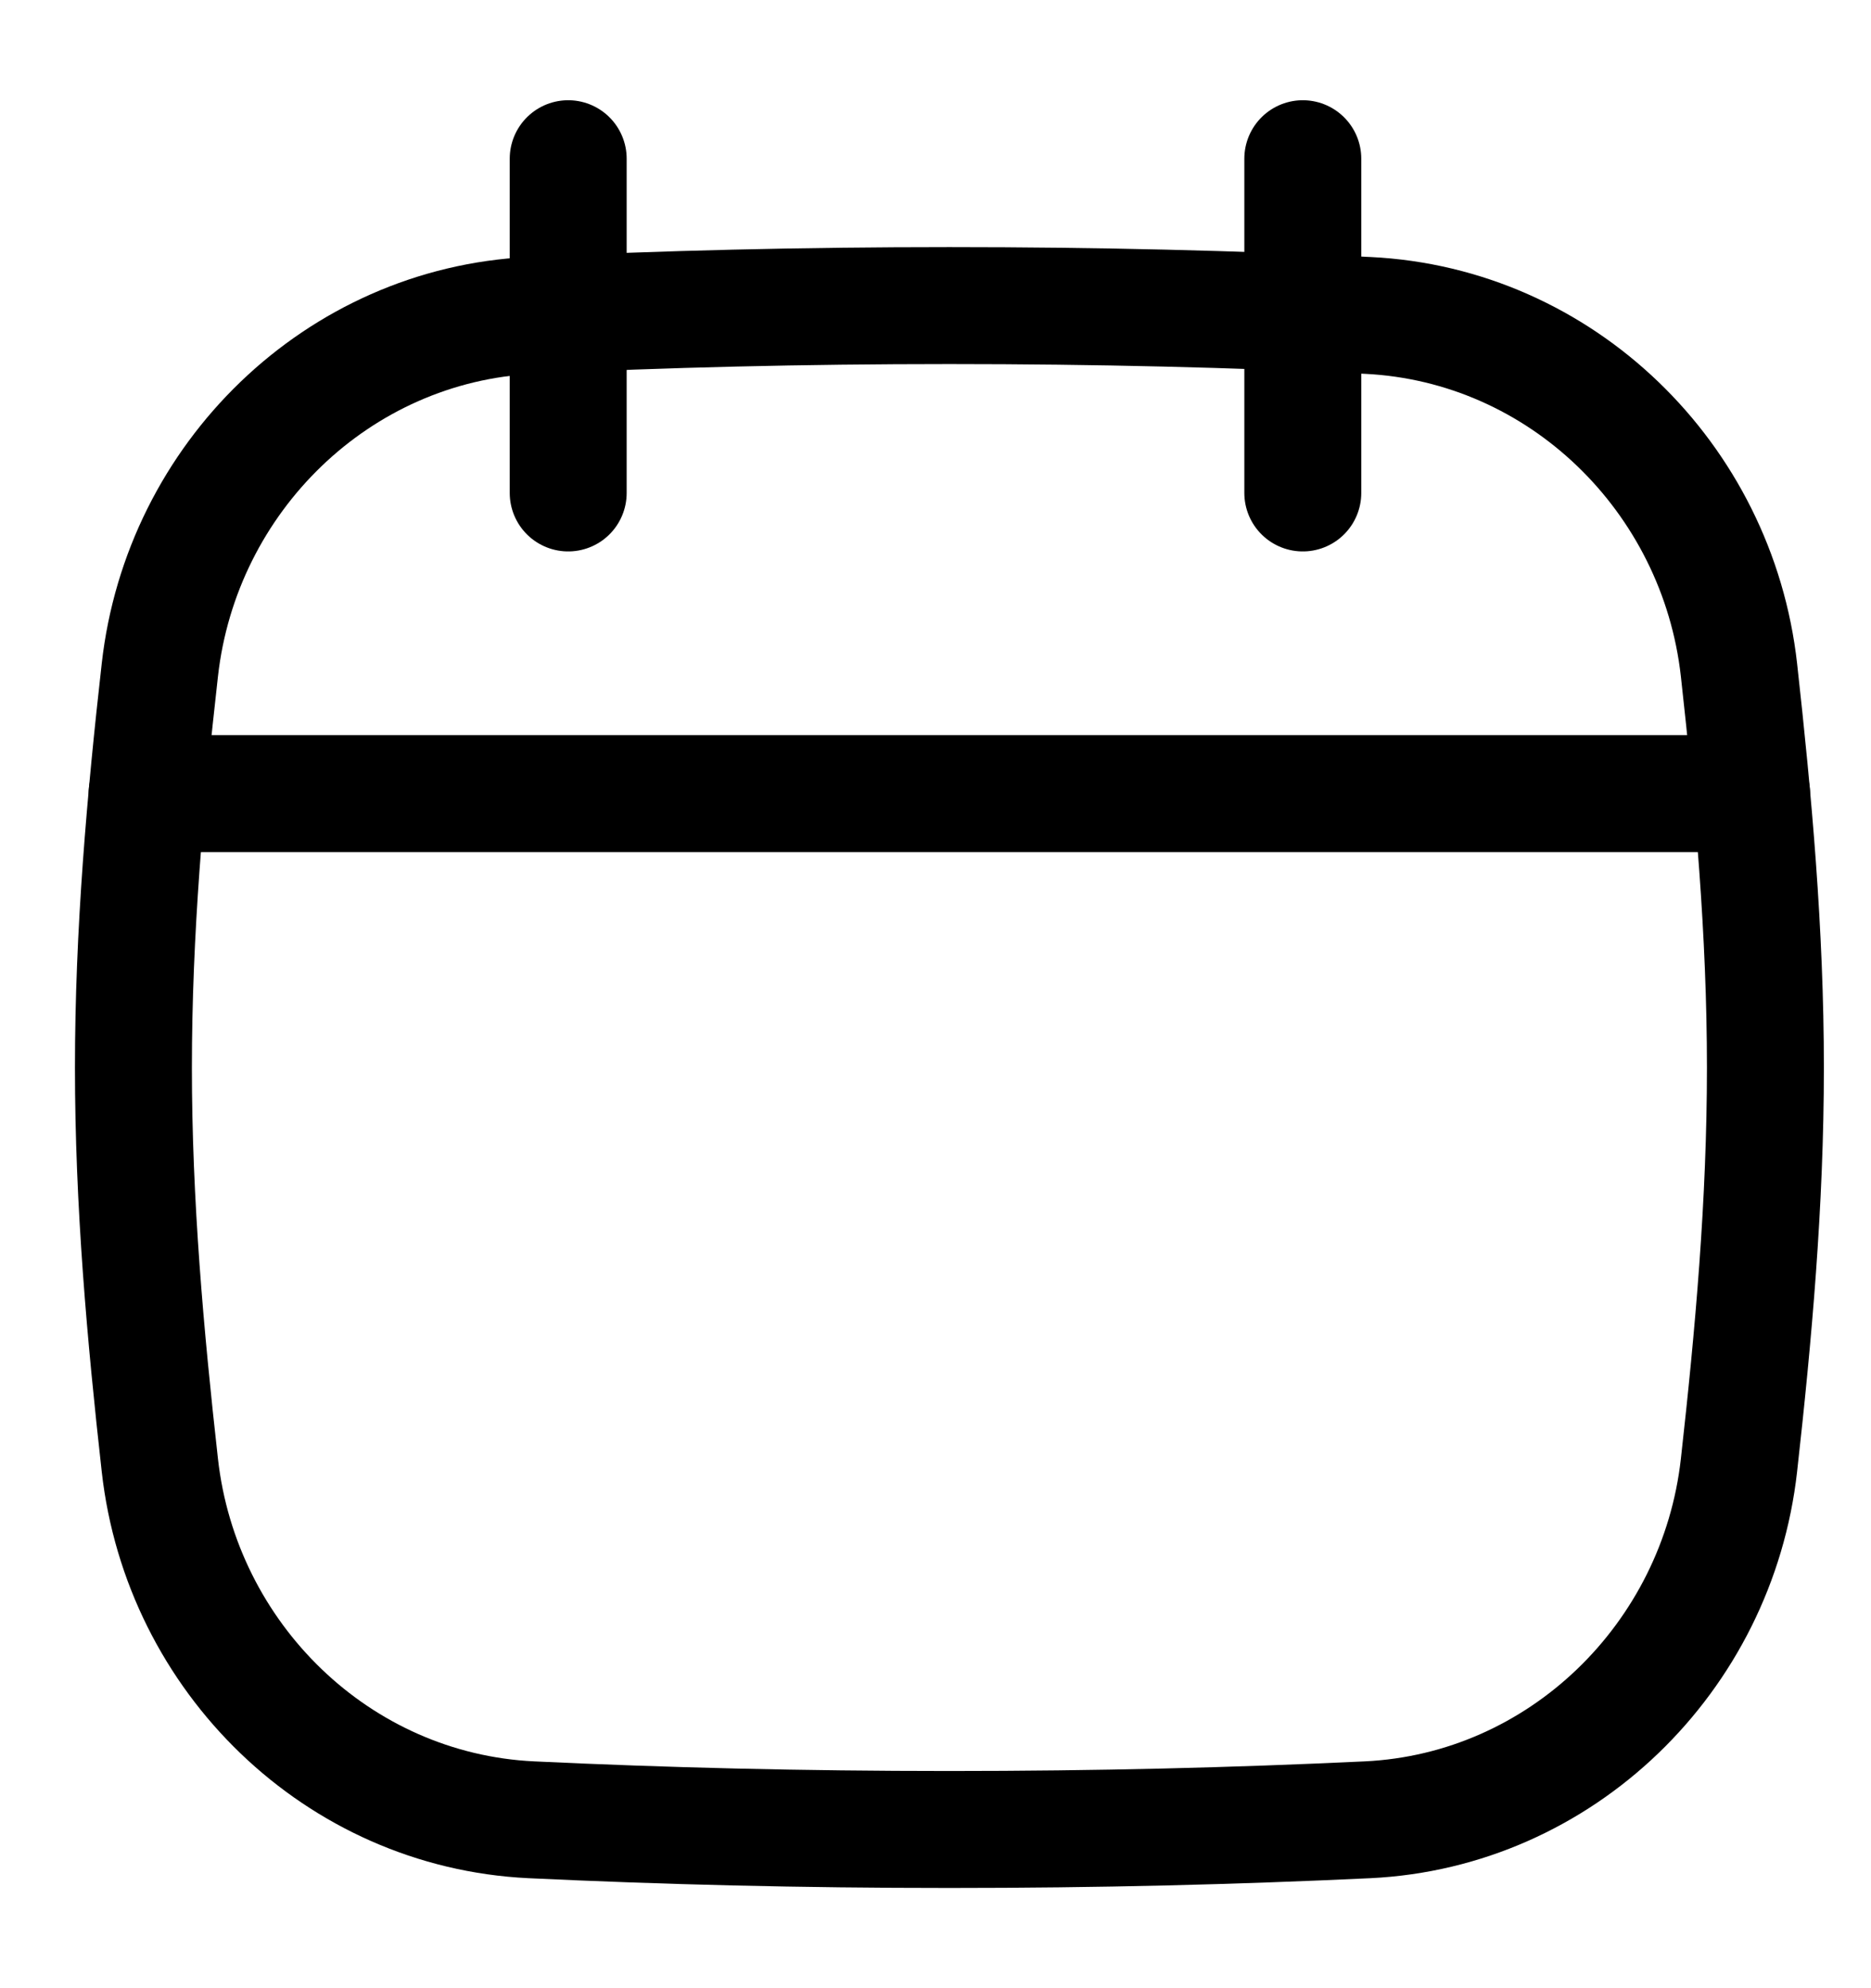 <svg viewBox="0 0 16 17" fill="none" xmlns="http://www.w3.org/2000/svg"><g clip-path="url(#clip0_458_17771)"><path d="M1.367 12.529C1.551 14.175 2.888 15.48 4.542 15.56C5.685 15.614 6.851 15.643 8.119 15.643C9.386 15.643 10.553 15.614 11.696 15.56C13.35 15.48 14.687 14.173 14.871 12.529C14.995 11.42 15.097 10.285 15.097 9.129C15.097 7.971 14.994 6.836 14.871 5.728C14.687 4.082 13.35 2.777 11.696 2.697C10.553 2.642 9.386 2.613 8.119 2.613C6.851 2.613 5.685 2.642 4.542 2.697C2.888 2.777 1.551 4.083 1.367 5.728C1.242 6.836 1.141 7.971 1.141 9.129C1.141 10.285 1.243 11.421 1.367 12.529Z" stroke="currentColor" stroke-linecap="round" stroke-linejoin="round"/><path d="M4.859 1.357V4.215" stroke="currentColor" stroke-linecap="round" stroke-linejoin="round"/><path d="M11.141 1.357V4.215" stroke="currentColor" stroke-linecap="round" stroke-linejoin="round"/><path d="M1.258 6.786H14.979" stroke="currentColor" stroke-linecap="round" stroke-linejoin="round"/></g><defs><clipPath id="clip0_458_17771"><rect width="16" height="16" fill="currentColor" transform="translate(0 0.5)"/></clipPath></defs></svg>